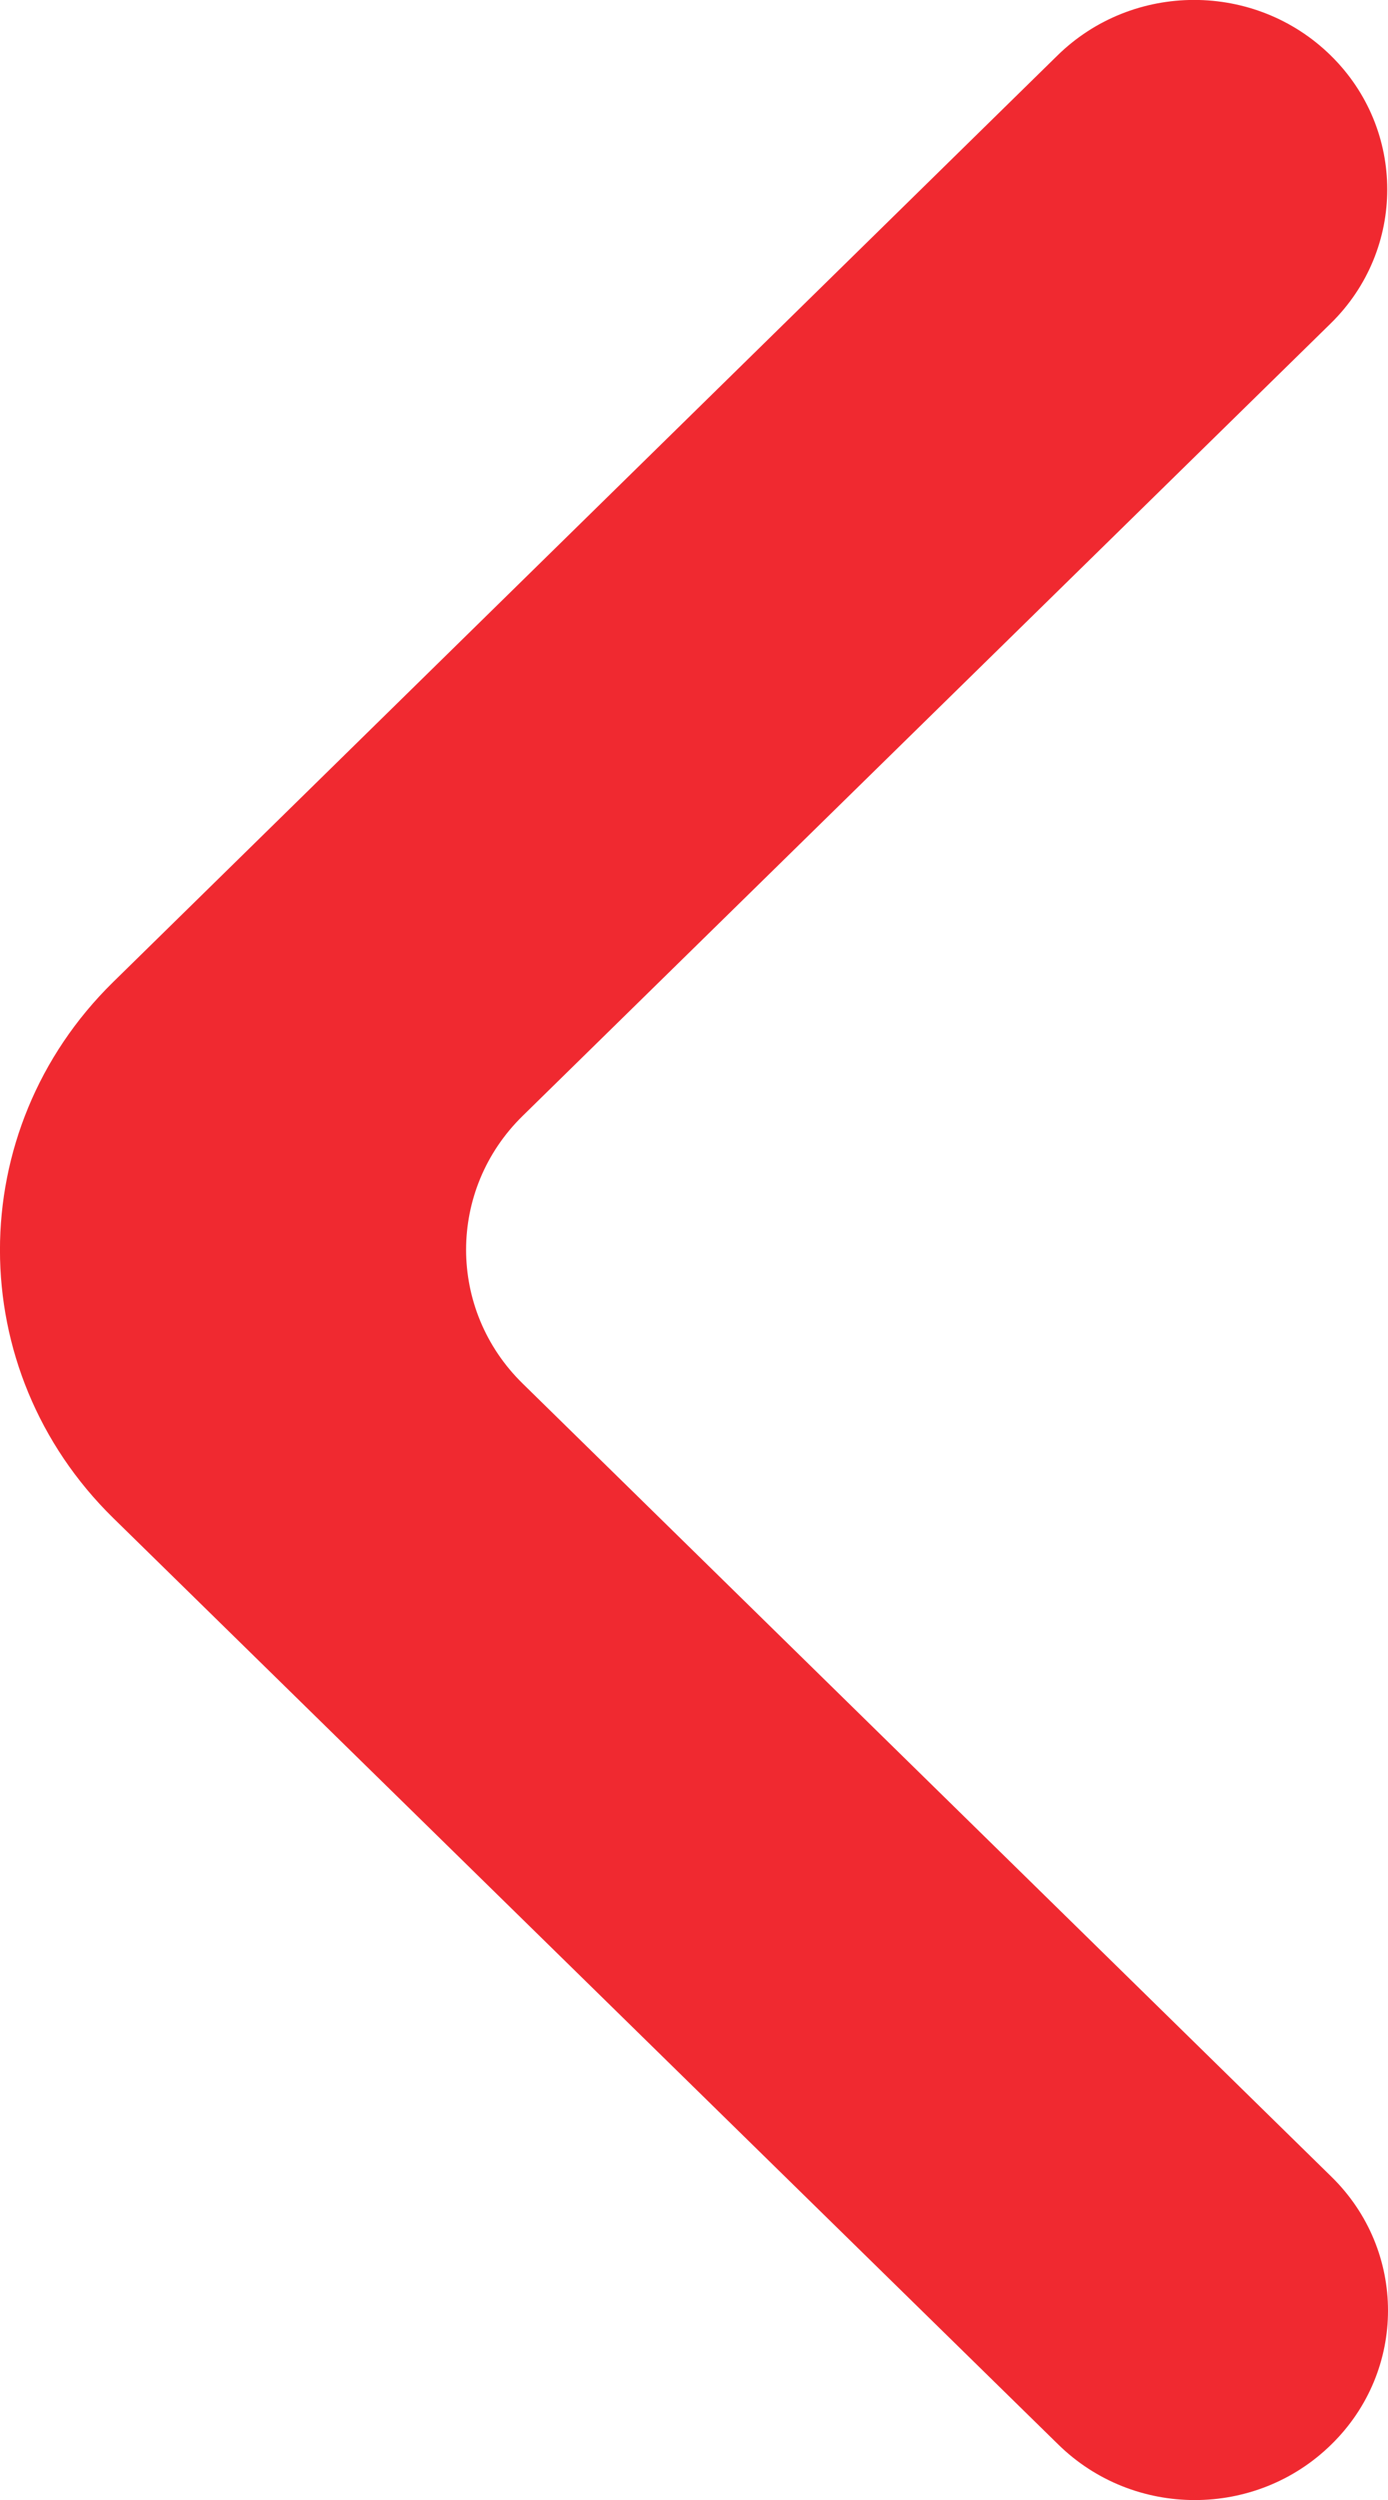 <svg width="5" height="9" viewBox="0 0 5 9" fill="none" xmlns="http://www.w3.org/2000/svg">
<path d="M4.794 0.2C4.522 -0.067 4.081 -0.067 3.809 0.2L0.407 3.536C-0.136 4.069 -0.136 4.932 0.408 5.465L3.812 8.8C4.084 9.067 4.524 9.067 4.796 8.8C5.068 8.534 5.068 8.102 4.796 7.836L1.883 4.981C1.611 4.715 1.611 4.283 1.883 4.017L4.794 1.164C5.065 0.898 5.065 0.466 4.794 0.2Z" fill="#F02930"/>
</svg>
